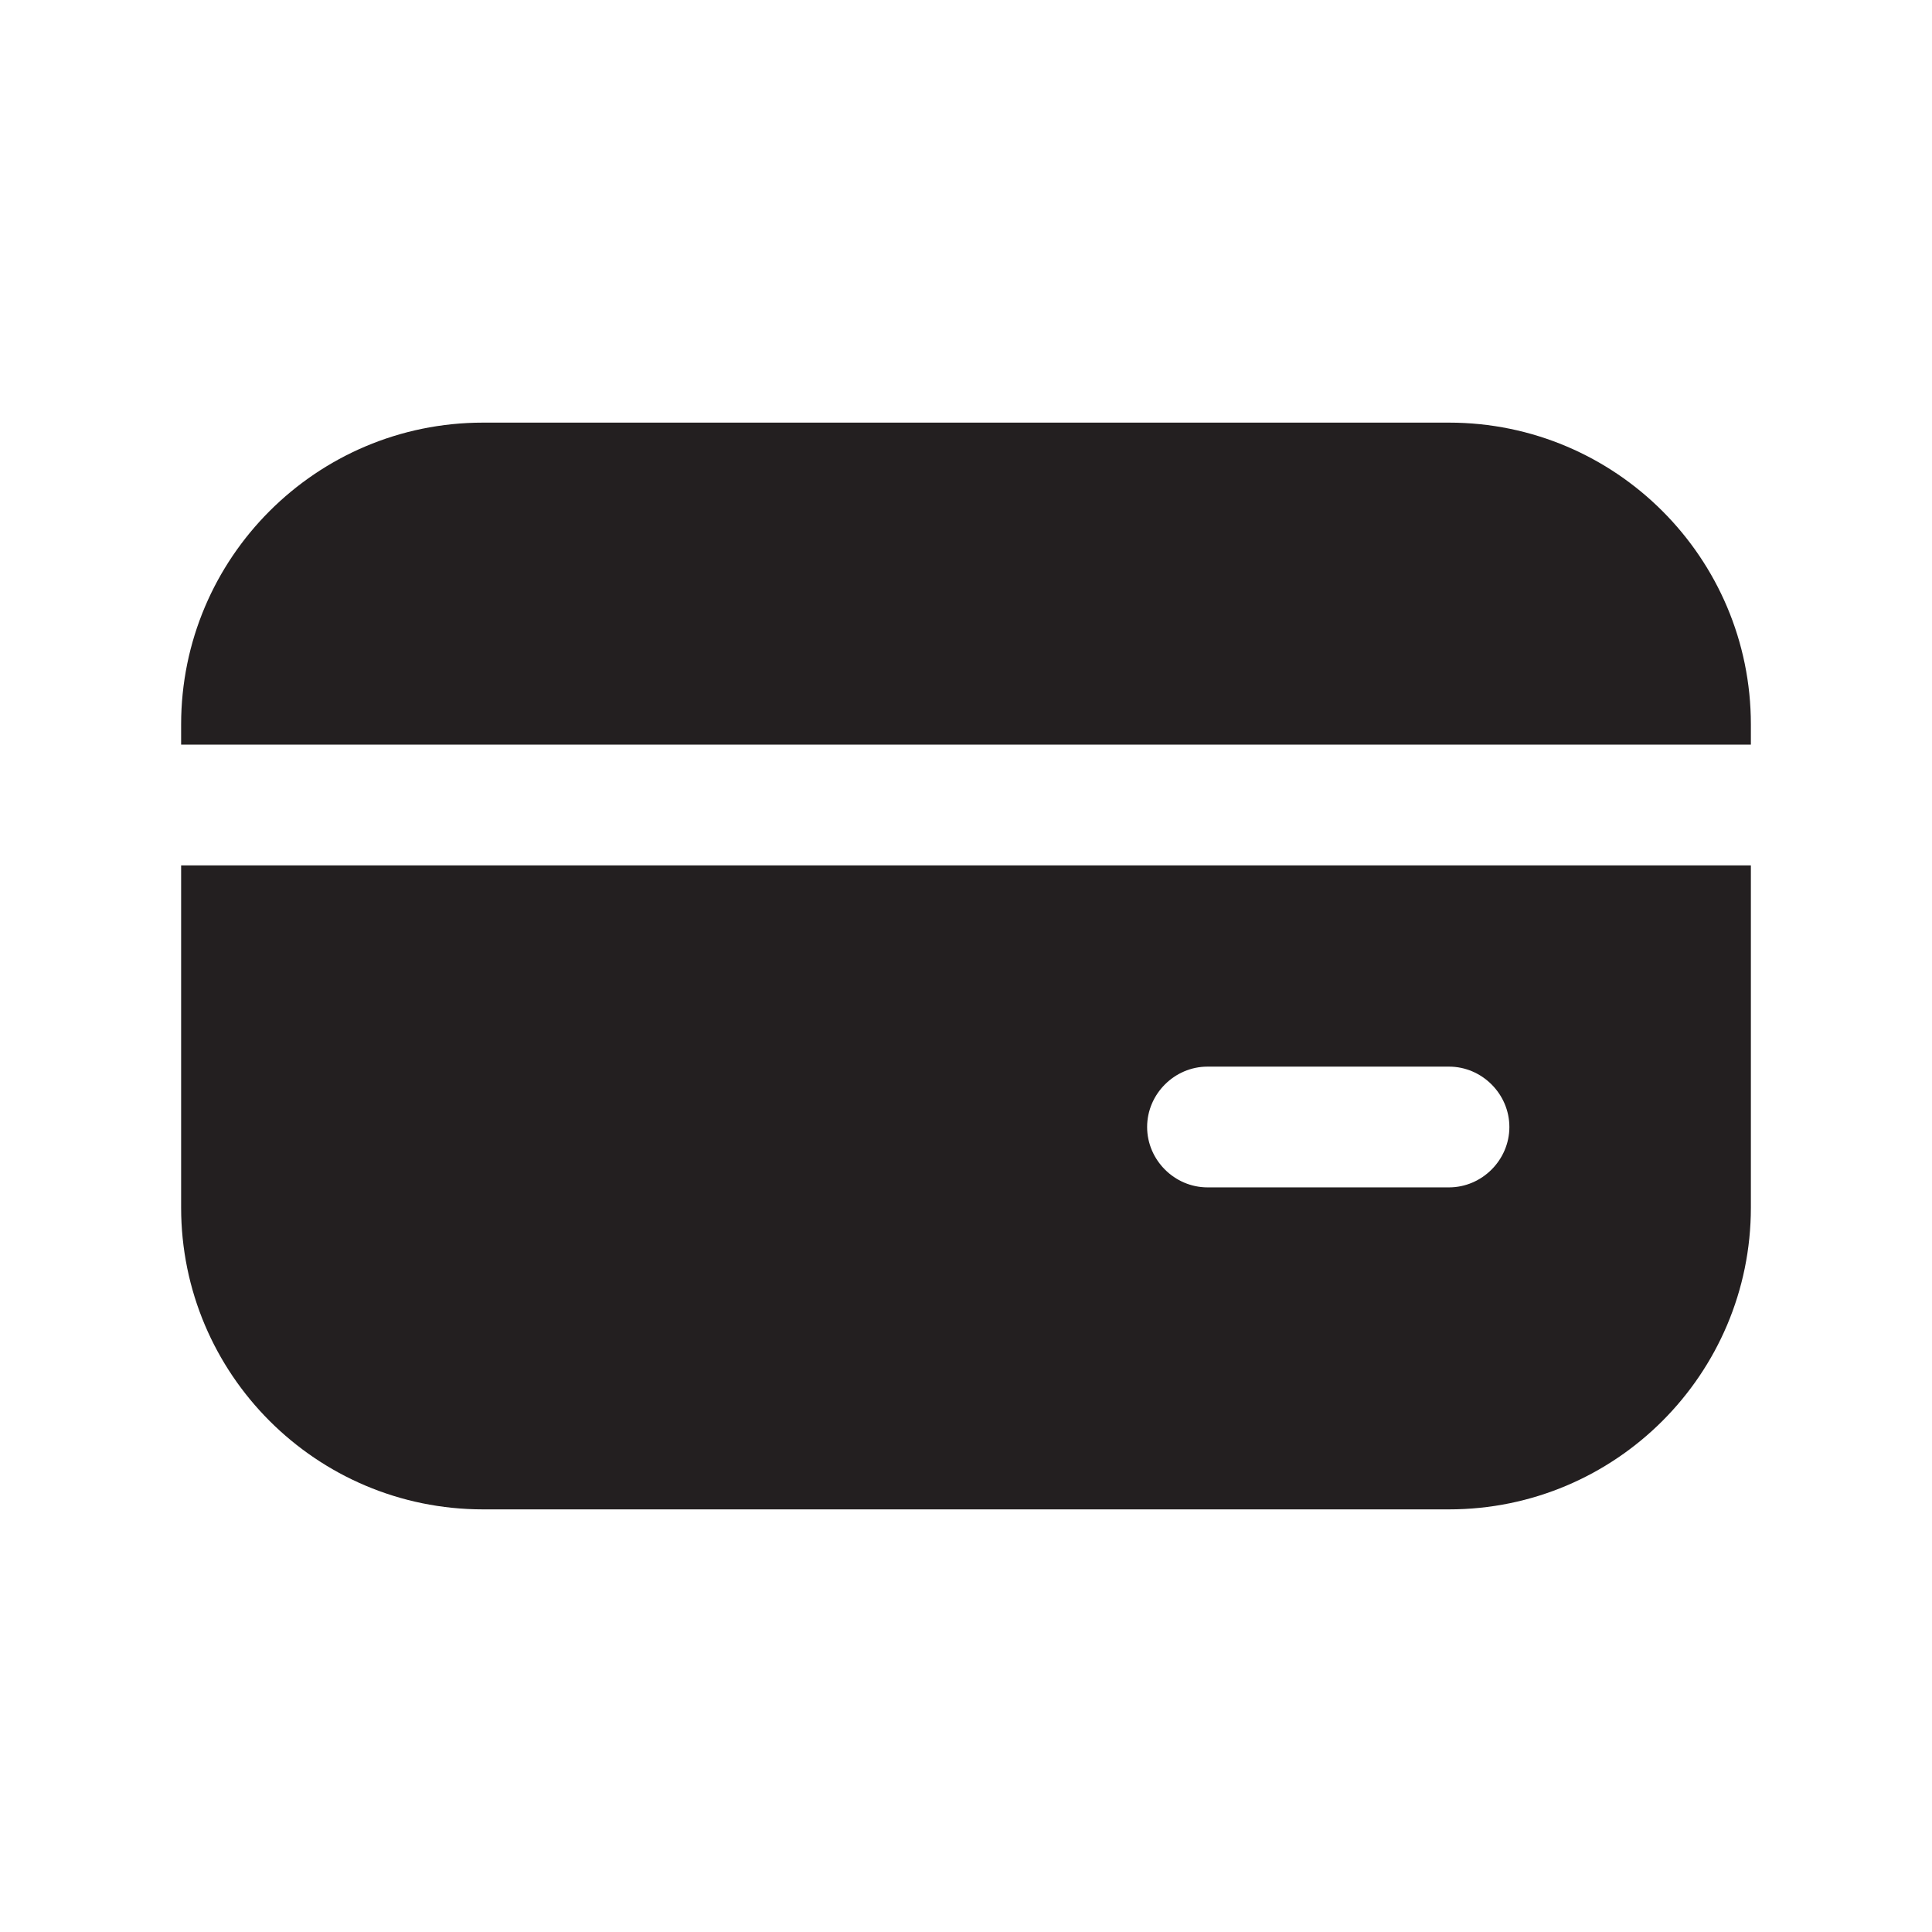 <?xml version="1.0" encoding="UTF-8"?><svg xmlns="http://www.w3.org/2000/svg" viewBox="0 0 24 24"><defs><style>.v{fill:#231f20;}</style></defs><g id="a"/><g id="b"/><g id="c"/><g id="d"/><g id="e"/><g id="f"/><g id="g"/><g id="h"/><g id="i"/><g id="j"/><g id="k"/><g id="l"/><g id="m"/><g id="n"/><g id="o"/><g id="p"/><g id="q"/><g id="r"/><g id="s"/><g id="t"><g><path class="v" d="M21.75,9.25v-.25c0-2.07-1.68-3.75-3.75-3.75H6c-2.07,0-3.75,1.68-3.75,3.75v.25H21.75Z"/><path class="v" d="M2.25,10.75v4.25c0,2.07,1.68,3.75,3.75,3.75h12c2.07,0,3.75-1.68,3.75-3.75v-4.25H2.25Zm15.75,4h-3c-.41,0-.75-.34-.75-.75s.34-.75,.75-.75h3c.41,0,.75,.34,.75,.75s-.34,.75-.75,.75Z"/></g></g><g id="u"/></svg>